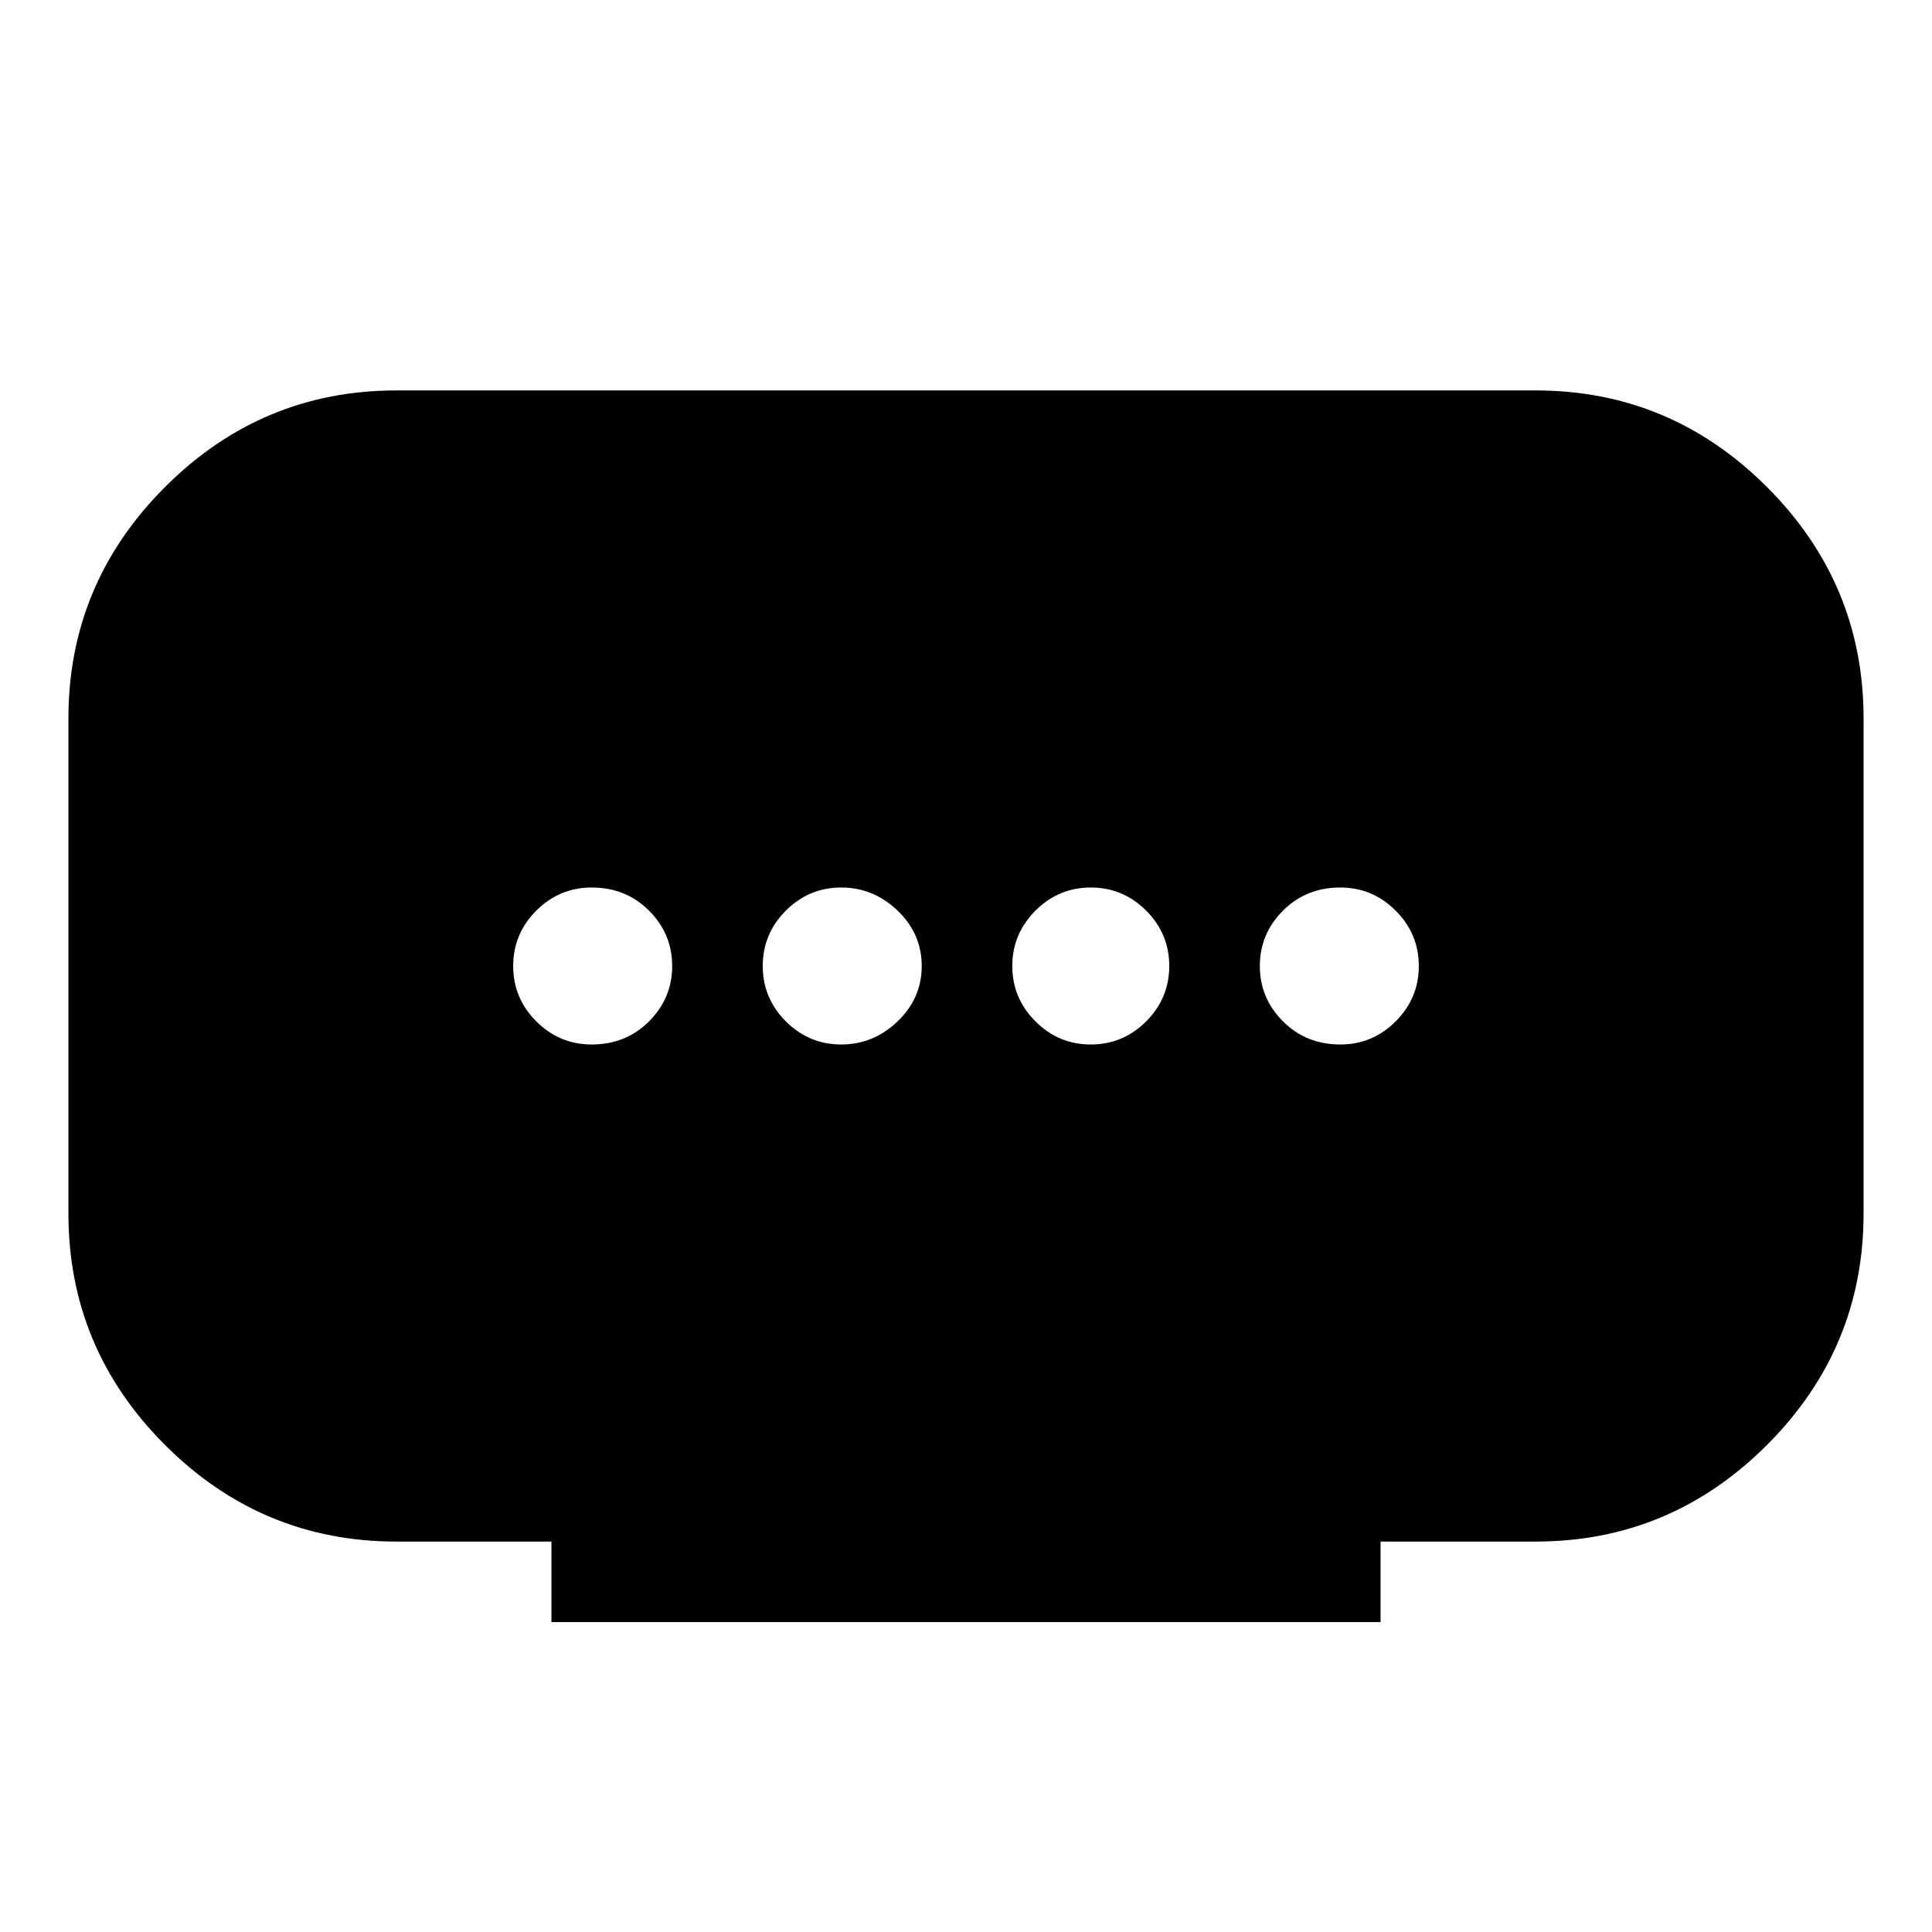 <svg xmlns="http://www.w3.org/2000/svg" height="24" width="24"><path d="M6.85 20.15v-1H4.925q-1.675 0-2.875-1.2t-1.2-2.875v-6.15q0-1.675 1.2-2.875t2.875-1.2h14.15q1.675 0 2.875 1.2t1.2 2.875v6.15q0 1.675-1.2 2.875t-2.875 1.2H17.15v1Zm3.6-7.175q.4 0 .7-.287.3-.288.3-.688 0-.4-.3-.688-.3-.287-.7-.287-.4 0-.688.287-.287.288-.287.688 0 .4.287.688.288.287.688.287Zm-3.1 0q.425 0 .712-.287.288-.288.288-.688 0-.4-.288-.688-.287-.287-.712-.287-.4 0-.688.287-.287.288-.287.688 0 .4.287.688.288.287.688.287Zm6.2 0q.4 0 .688-.287.287-.288.287-.688 0-.4-.287-.688-.288-.287-.688-.287-.4 0-.687.287-.288.288-.288.688 0 .4.288.688.287.287.687.287Zm3.1 0q.4 0 .687-.287.288-.288.288-.688 0-.4-.288-.688-.287-.287-.687-.287-.425 0-.712.287-.288.288-.288.688 0 .4.288.688.287.287.712.287Z"/></svg>